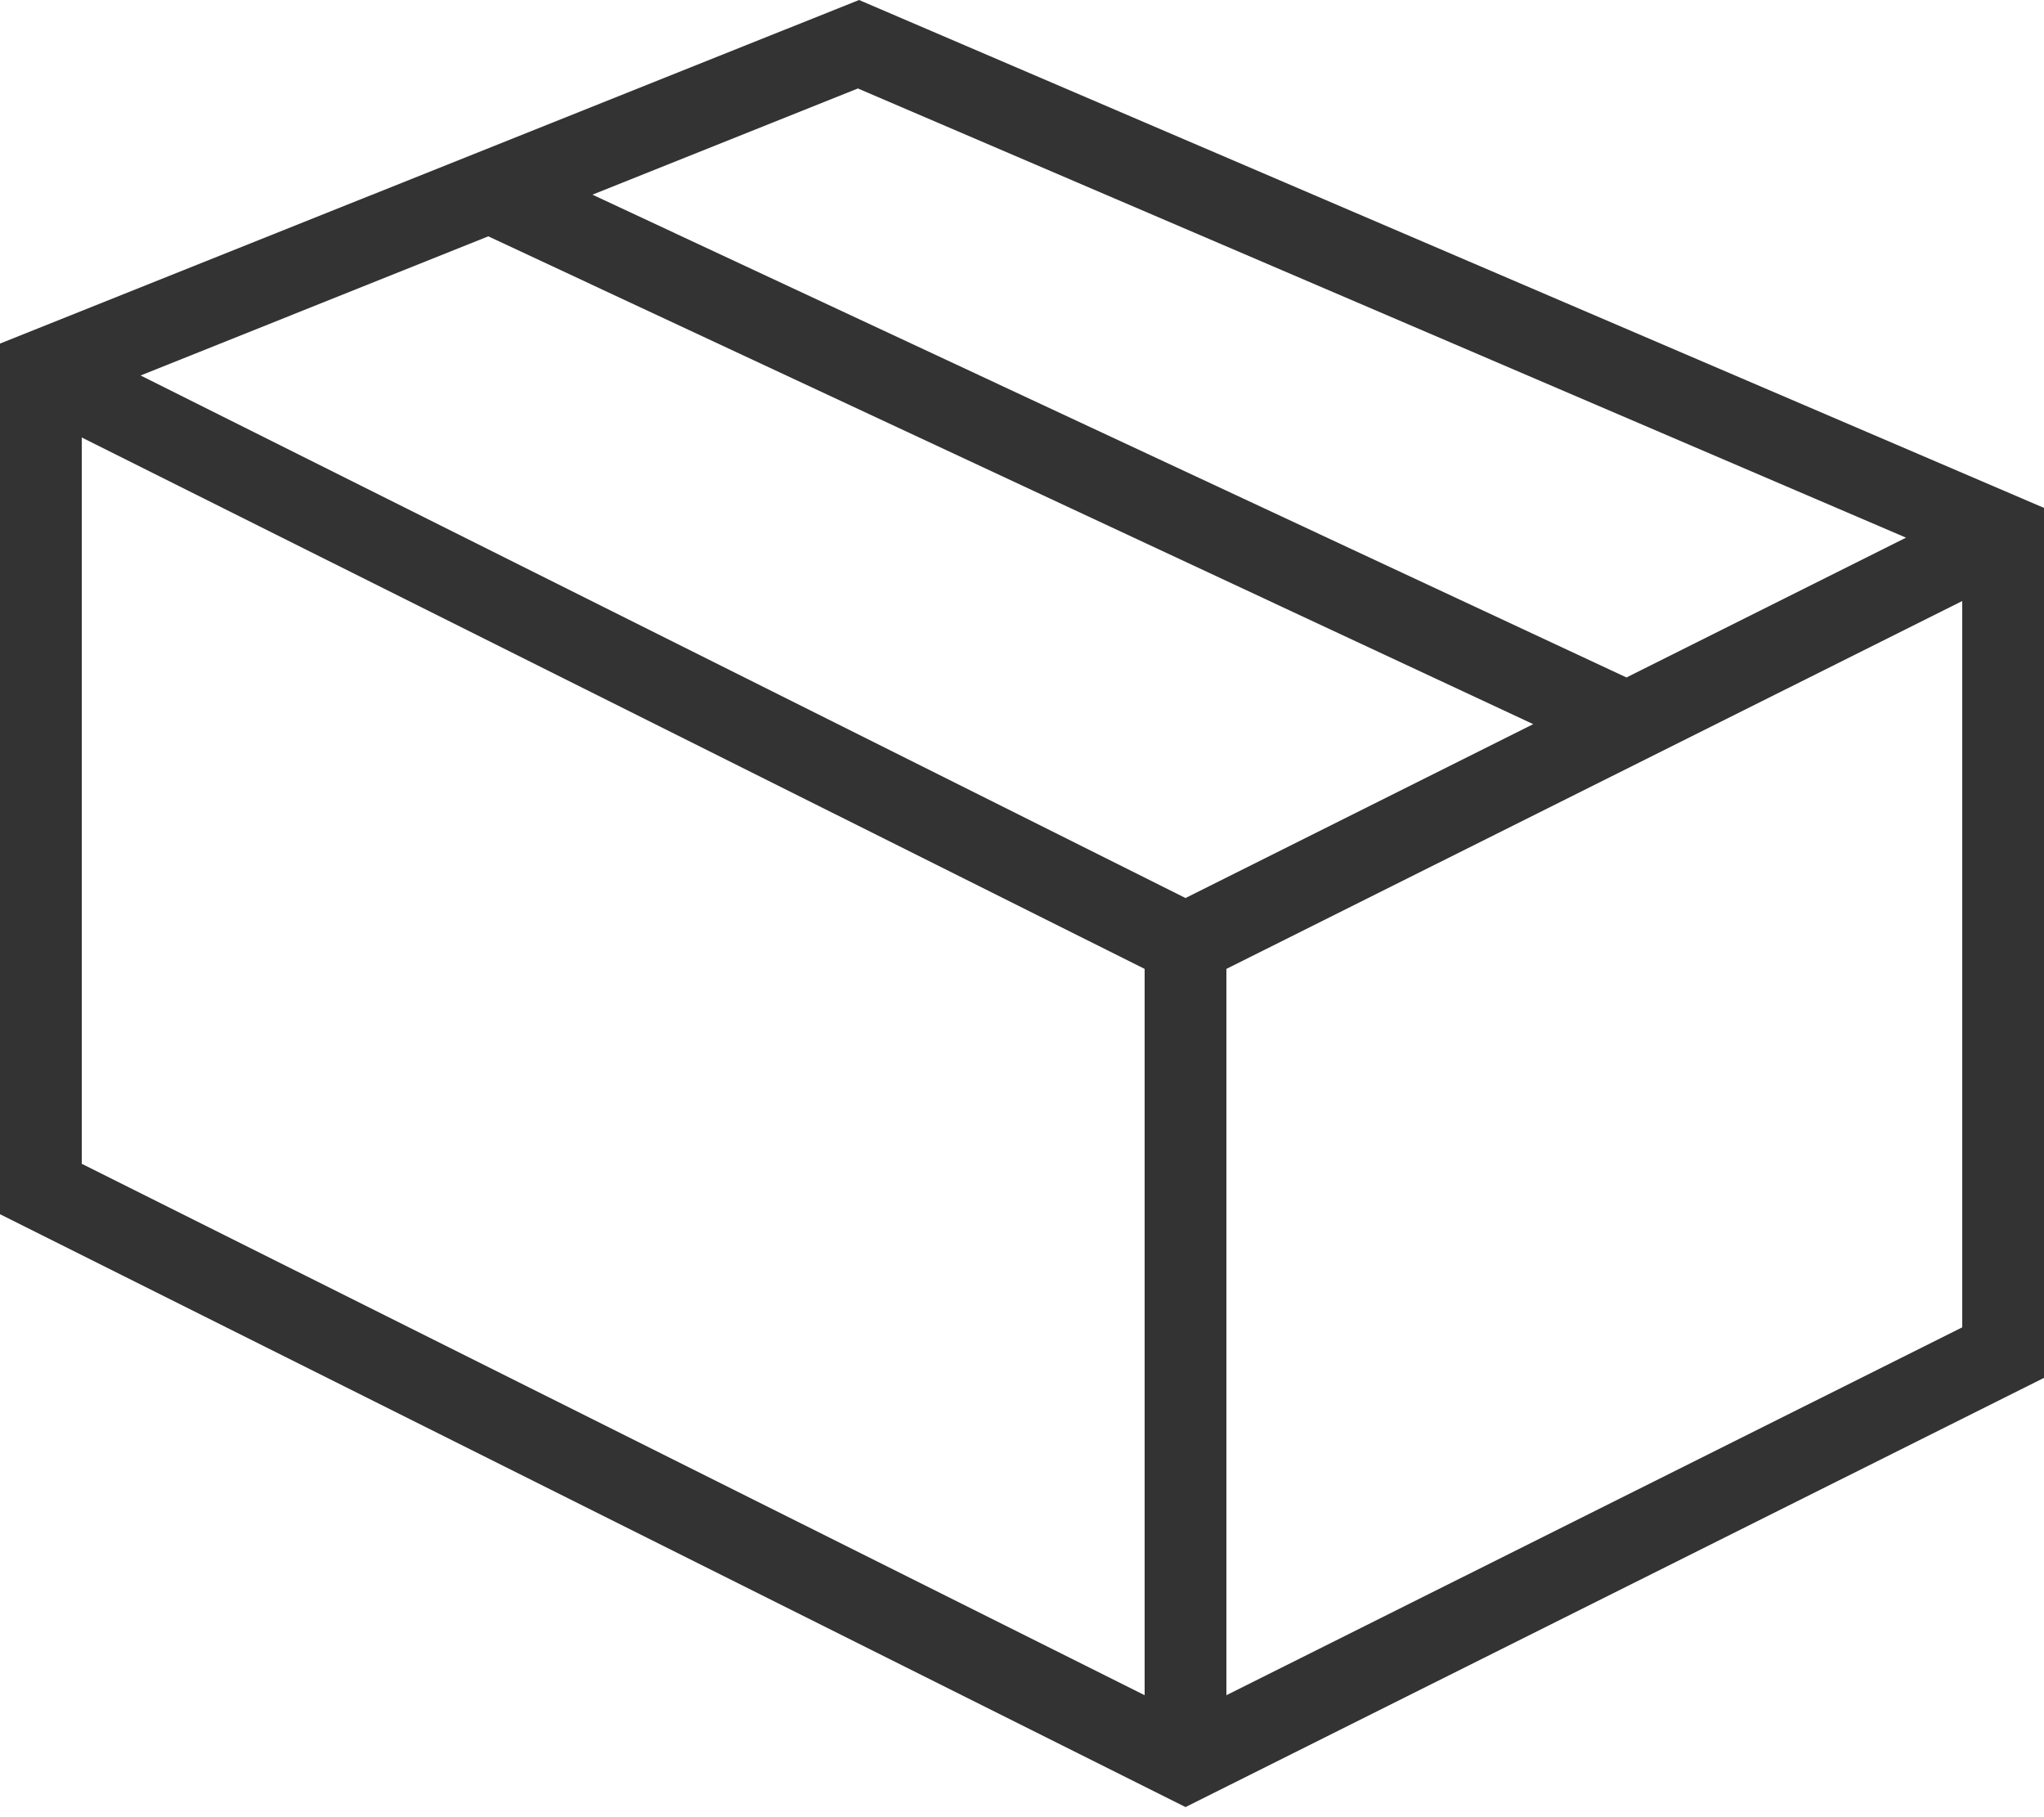 <?xml version="1.0" encoding="UTF-8"?>
<svg width="18px" height="16px" viewBox="0 0 18 16" version="1.1" xmlns="http://www.w3.org/2000/svg" xmlns:xlink="http://www.w3.org/1999/xlink">
    <!-- Generator: sketchtool 56.2 (101010) - https://sketch.com -->
    <title>1A3AAA54-085C-422C-803B-23489933E2ED</title>
    <desc>Created with sketchtool.</desc>
    <g id="Errors" stroke="none" stroke-width="1" fill="none" fill-rule="evenodd">
        <g id="Zero-state---package-info-dropdown" transform="translate(-344, -732)" fill="#333333">
            <path d="M351.565,732 L344,735.025 L344,742.691 L354.44,747.911 L362,744.132 L362,736.472 L351.565,732 Z M349.217,733.714 L351.555,732.779 L360.785,736.734 L358.323,737.965 L349.217,733.714 Z M345.238,735.306 L348.3,734.081 L357.502,738.376 L354.44,739.907 L345.238,735.306 Z M344.72,742.247 L344.72,735.852 L354.08,740.531 L354.08,746.926 L344.72,742.247 Z M354.8,740.531 L361.28,737.292 L361.28,743.687 L354.8,746.926 L354.8,740.531 Z" id="icon/16_parcel"></path>
        </g>
    </g>
</svg>